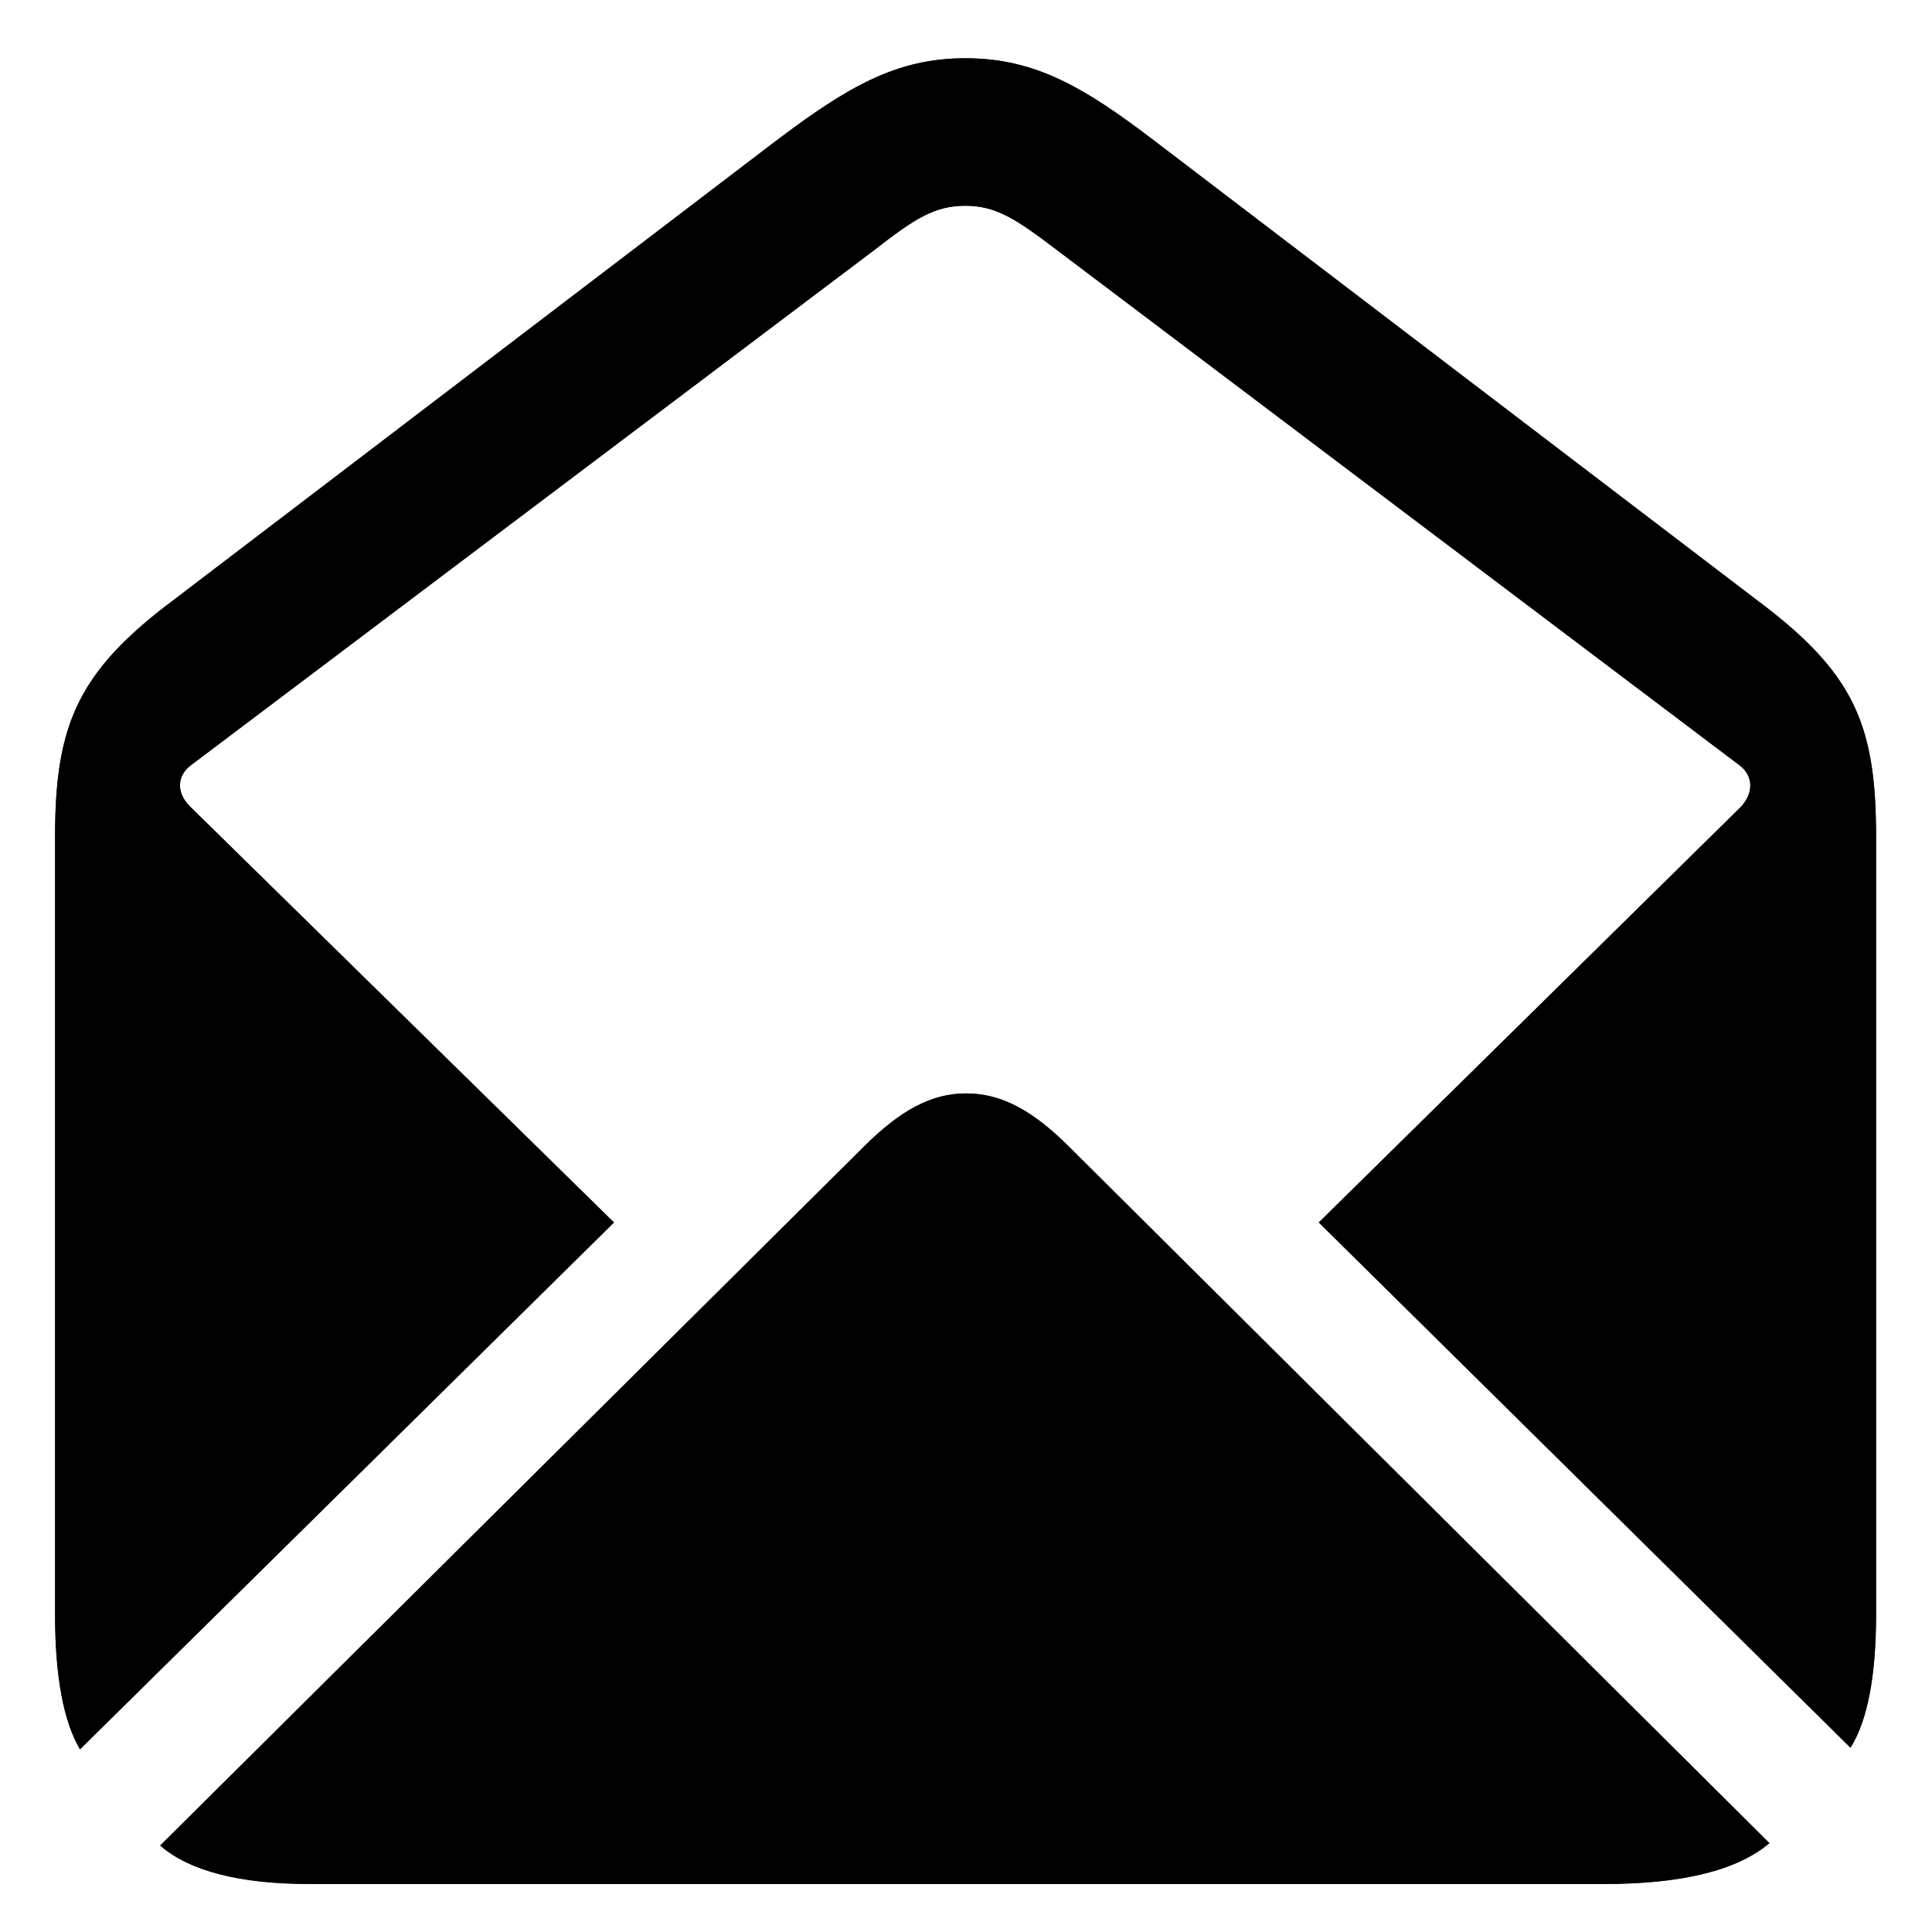 <svg width="20" height="20" viewBox="0 0 20 20" fill="none" xmlns="http://www.w3.org/2000/svg">
<path d="M0.828 18.109L6.356 12.655L1.965 8.347C1.824 8.206 1.832 8.032 1.973 7.924L9.054 2.586C9.46 2.271 9.668 2.13 9.992 2.13C10.315 2.13 10.523 2.271 10.938 2.586L18.01 7.924C18.151 8.032 18.16 8.214 18.01 8.364L13.652 12.655L19.156 18.092C19.33 17.818 19.421 17.354 19.421 16.714V8.663C19.421 7.55 19.214 7.011 18.309 6.305L11.951 1.458C11.212 0.893 10.706 0.603 9.992 0.603C9.286 0.603 8.78 0.893 8.033 1.458L1.674 6.305C0.786 7.002 0.57 7.55 0.57 8.663V16.714C0.57 17.37 0.662 17.827 0.828 18.109ZM3.202 19.503H16.607C17.413 19.503 17.985 19.362 18.317 19.08L11.071 11.875C10.689 11.493 10.365 11.319 10 11.319C9.643 11.319 9.319 11.493 8.938 11.875L1.658 19.105C1.965 19.371 2.488 19.503 3.202 19.503Z" fill="black" style="mix-blend-mode:overlay"/>
<path d="M0.828 18.109L6.356 12.655L1.965 8.347C1.824 8.206 1.832 8.032 1.973 7.924L9.054 2.586C9.46 2.271 9.668 2.13 9.992 2.13C10.315 2.13 10.523 2.271 10.938 2.586L18.01 7.924C18.151 8.032 18.16 8.214 18.01 8.364L13.652 12.655L19.156 18.092C19.33 17.818 19.421 17.354 19.421 16.714V8.663C19.421 7.55 19.214 7.011 18.309 6.305L11.951 1.458C11.212 0.893 10.706 0.603 9.992 0.603C9.286 0.603 8.78 0.893 8.033 1.458L1.674 6.305C0.786 7.002 0.57 7.55 0.57 8.663V16.714C0.57 17.37 0.662 17.827 0.828 18.109ZM3.202 19.503H16.607C17.413 19.503 17.985 19.362 18.317 19.08L11.071 11.875C10.689 11.493 10.365 11.319 10 11.319C9.643 11.319 9.319 11.493 8.938 11.875L1.658 19.105C1.965 19.371 2.488 19.503 3.202 19.503Z" fill="black" fill-opacity="0.8" style="mix-blend-mode:overlay"/>
</svg>
